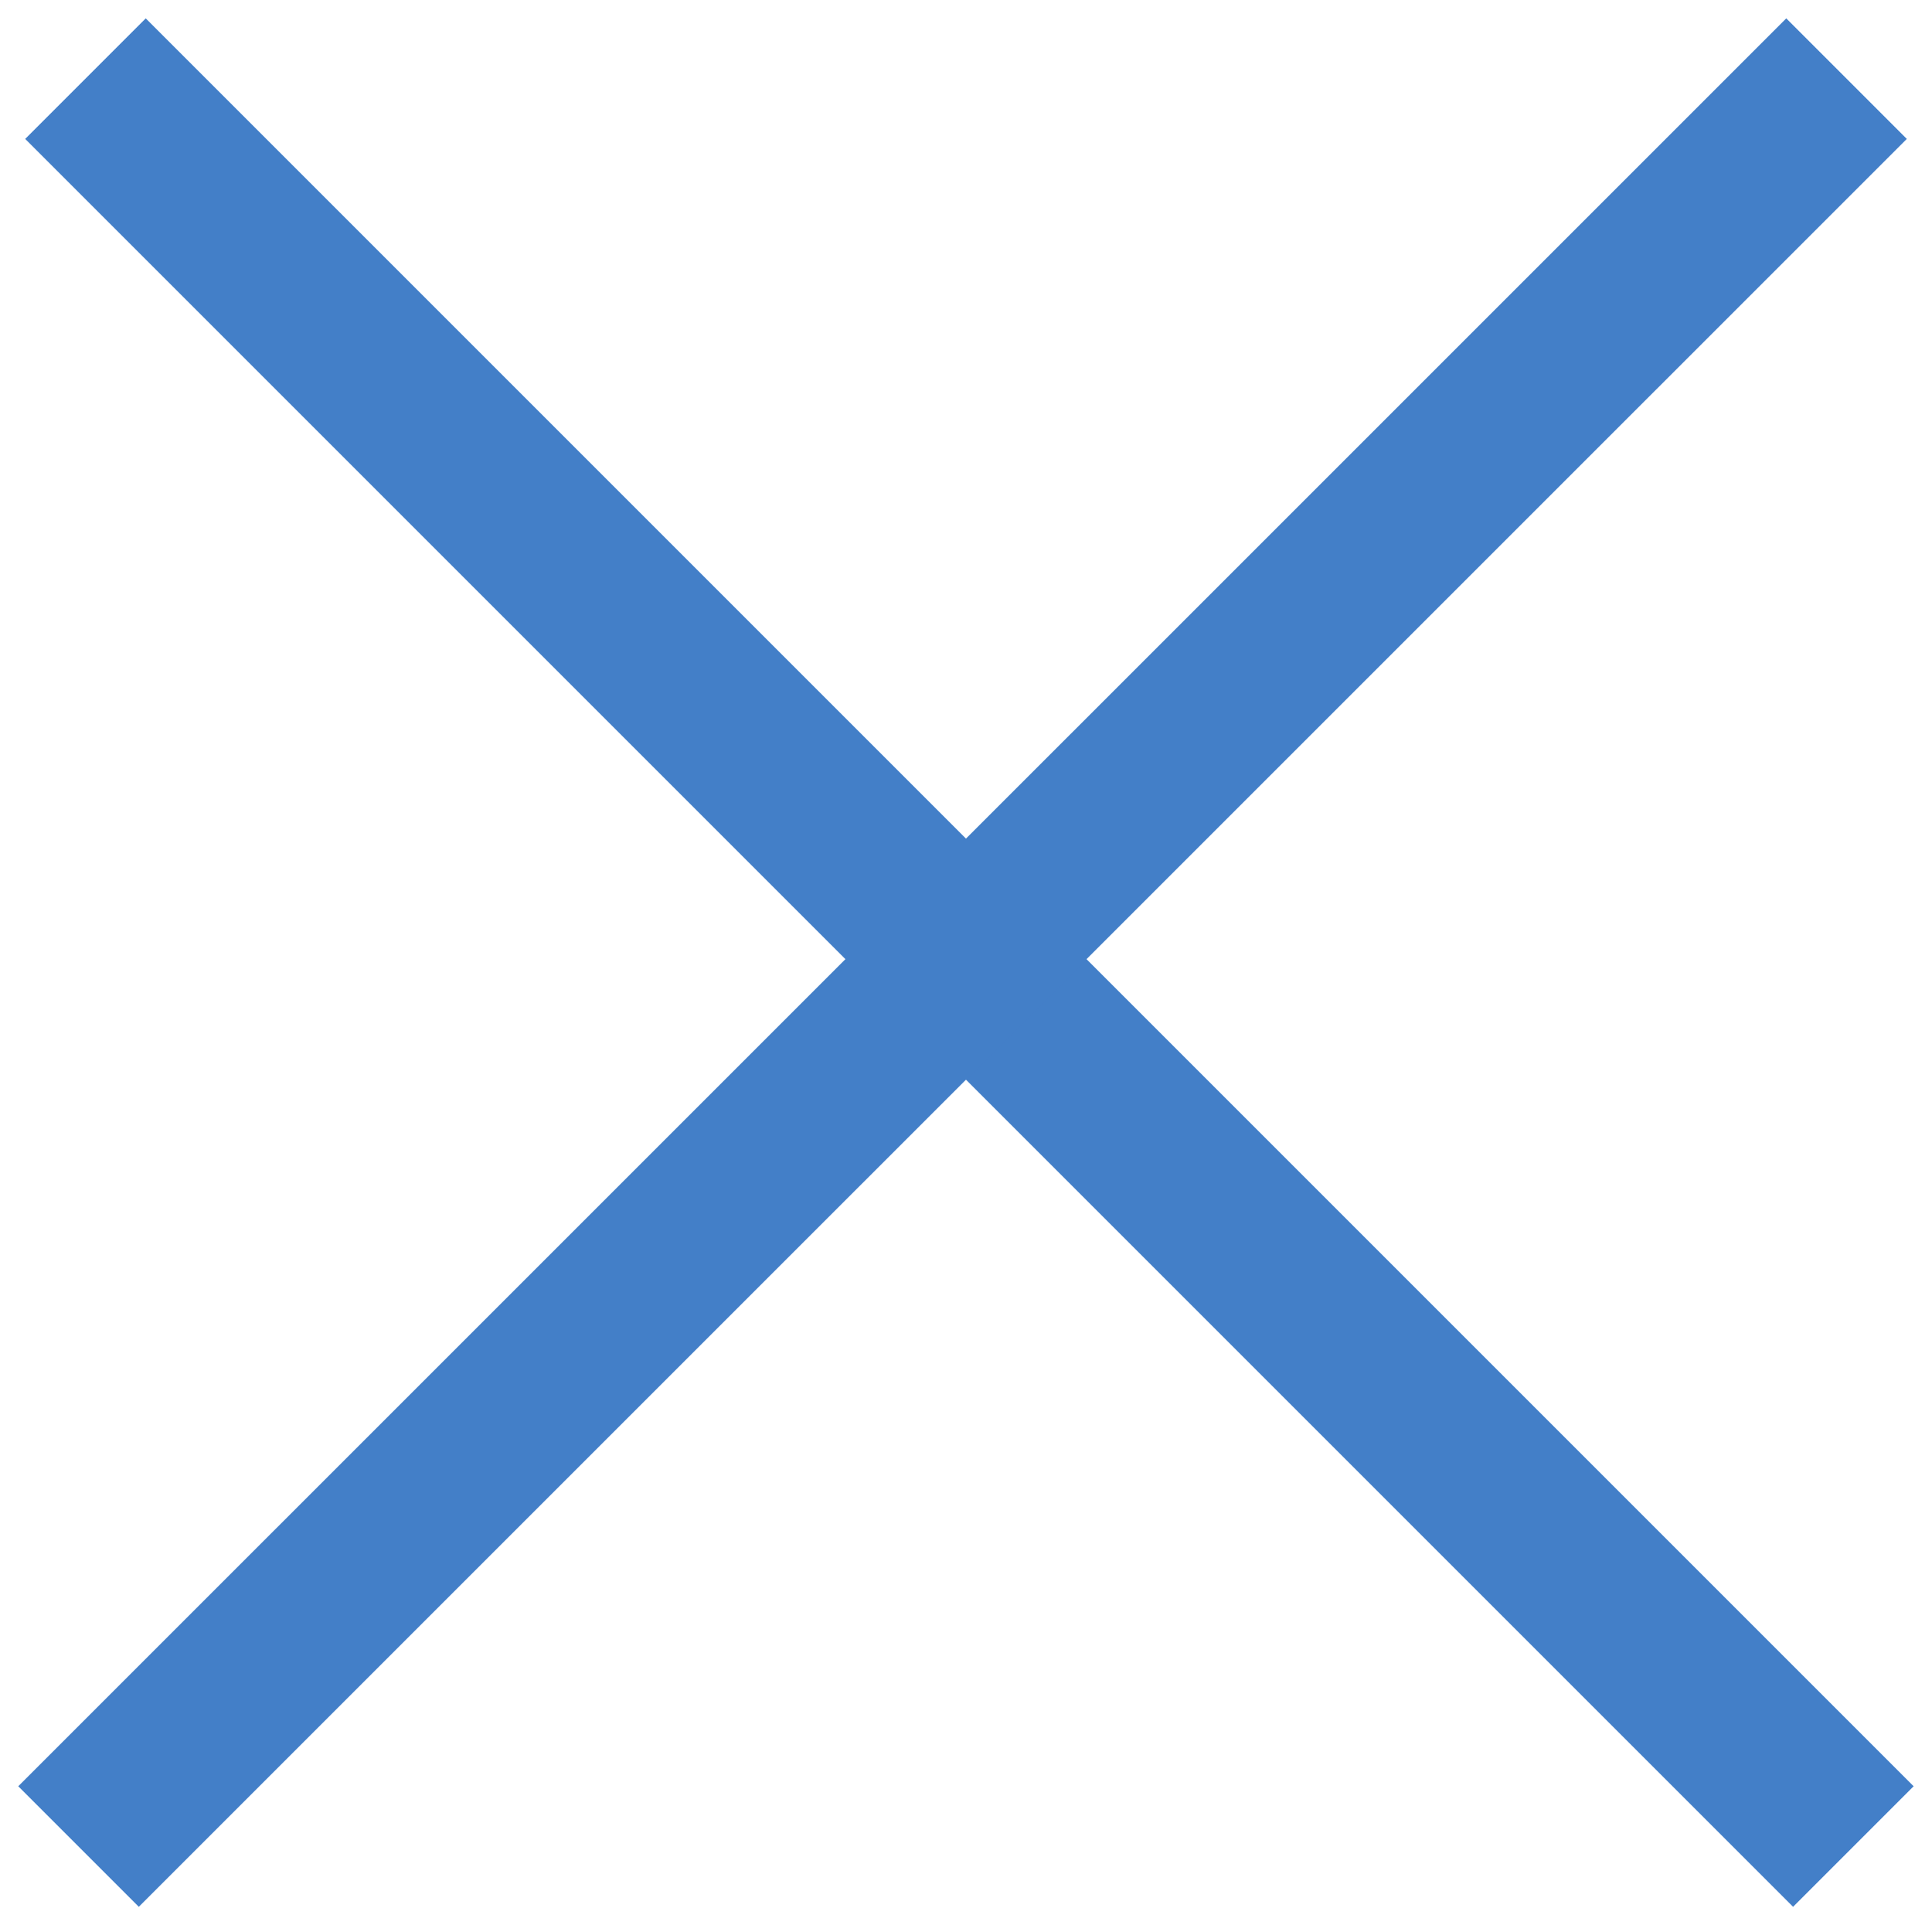 <svg width="17" height="17" viewBox="0 0 17 17" fill="none" xmlns="http://www.w3.org/2000/svg">
<line x1="0.752" y1="0.692" x2="16.308" y2="16.248" stroke="#437FC8" stroke-width="1.5"/>
<line x1="0.691" y1="16.248" x2="16.248" y2="0.692" stroke="#437FC8" stroke-width="1.5"/>
</svg>
